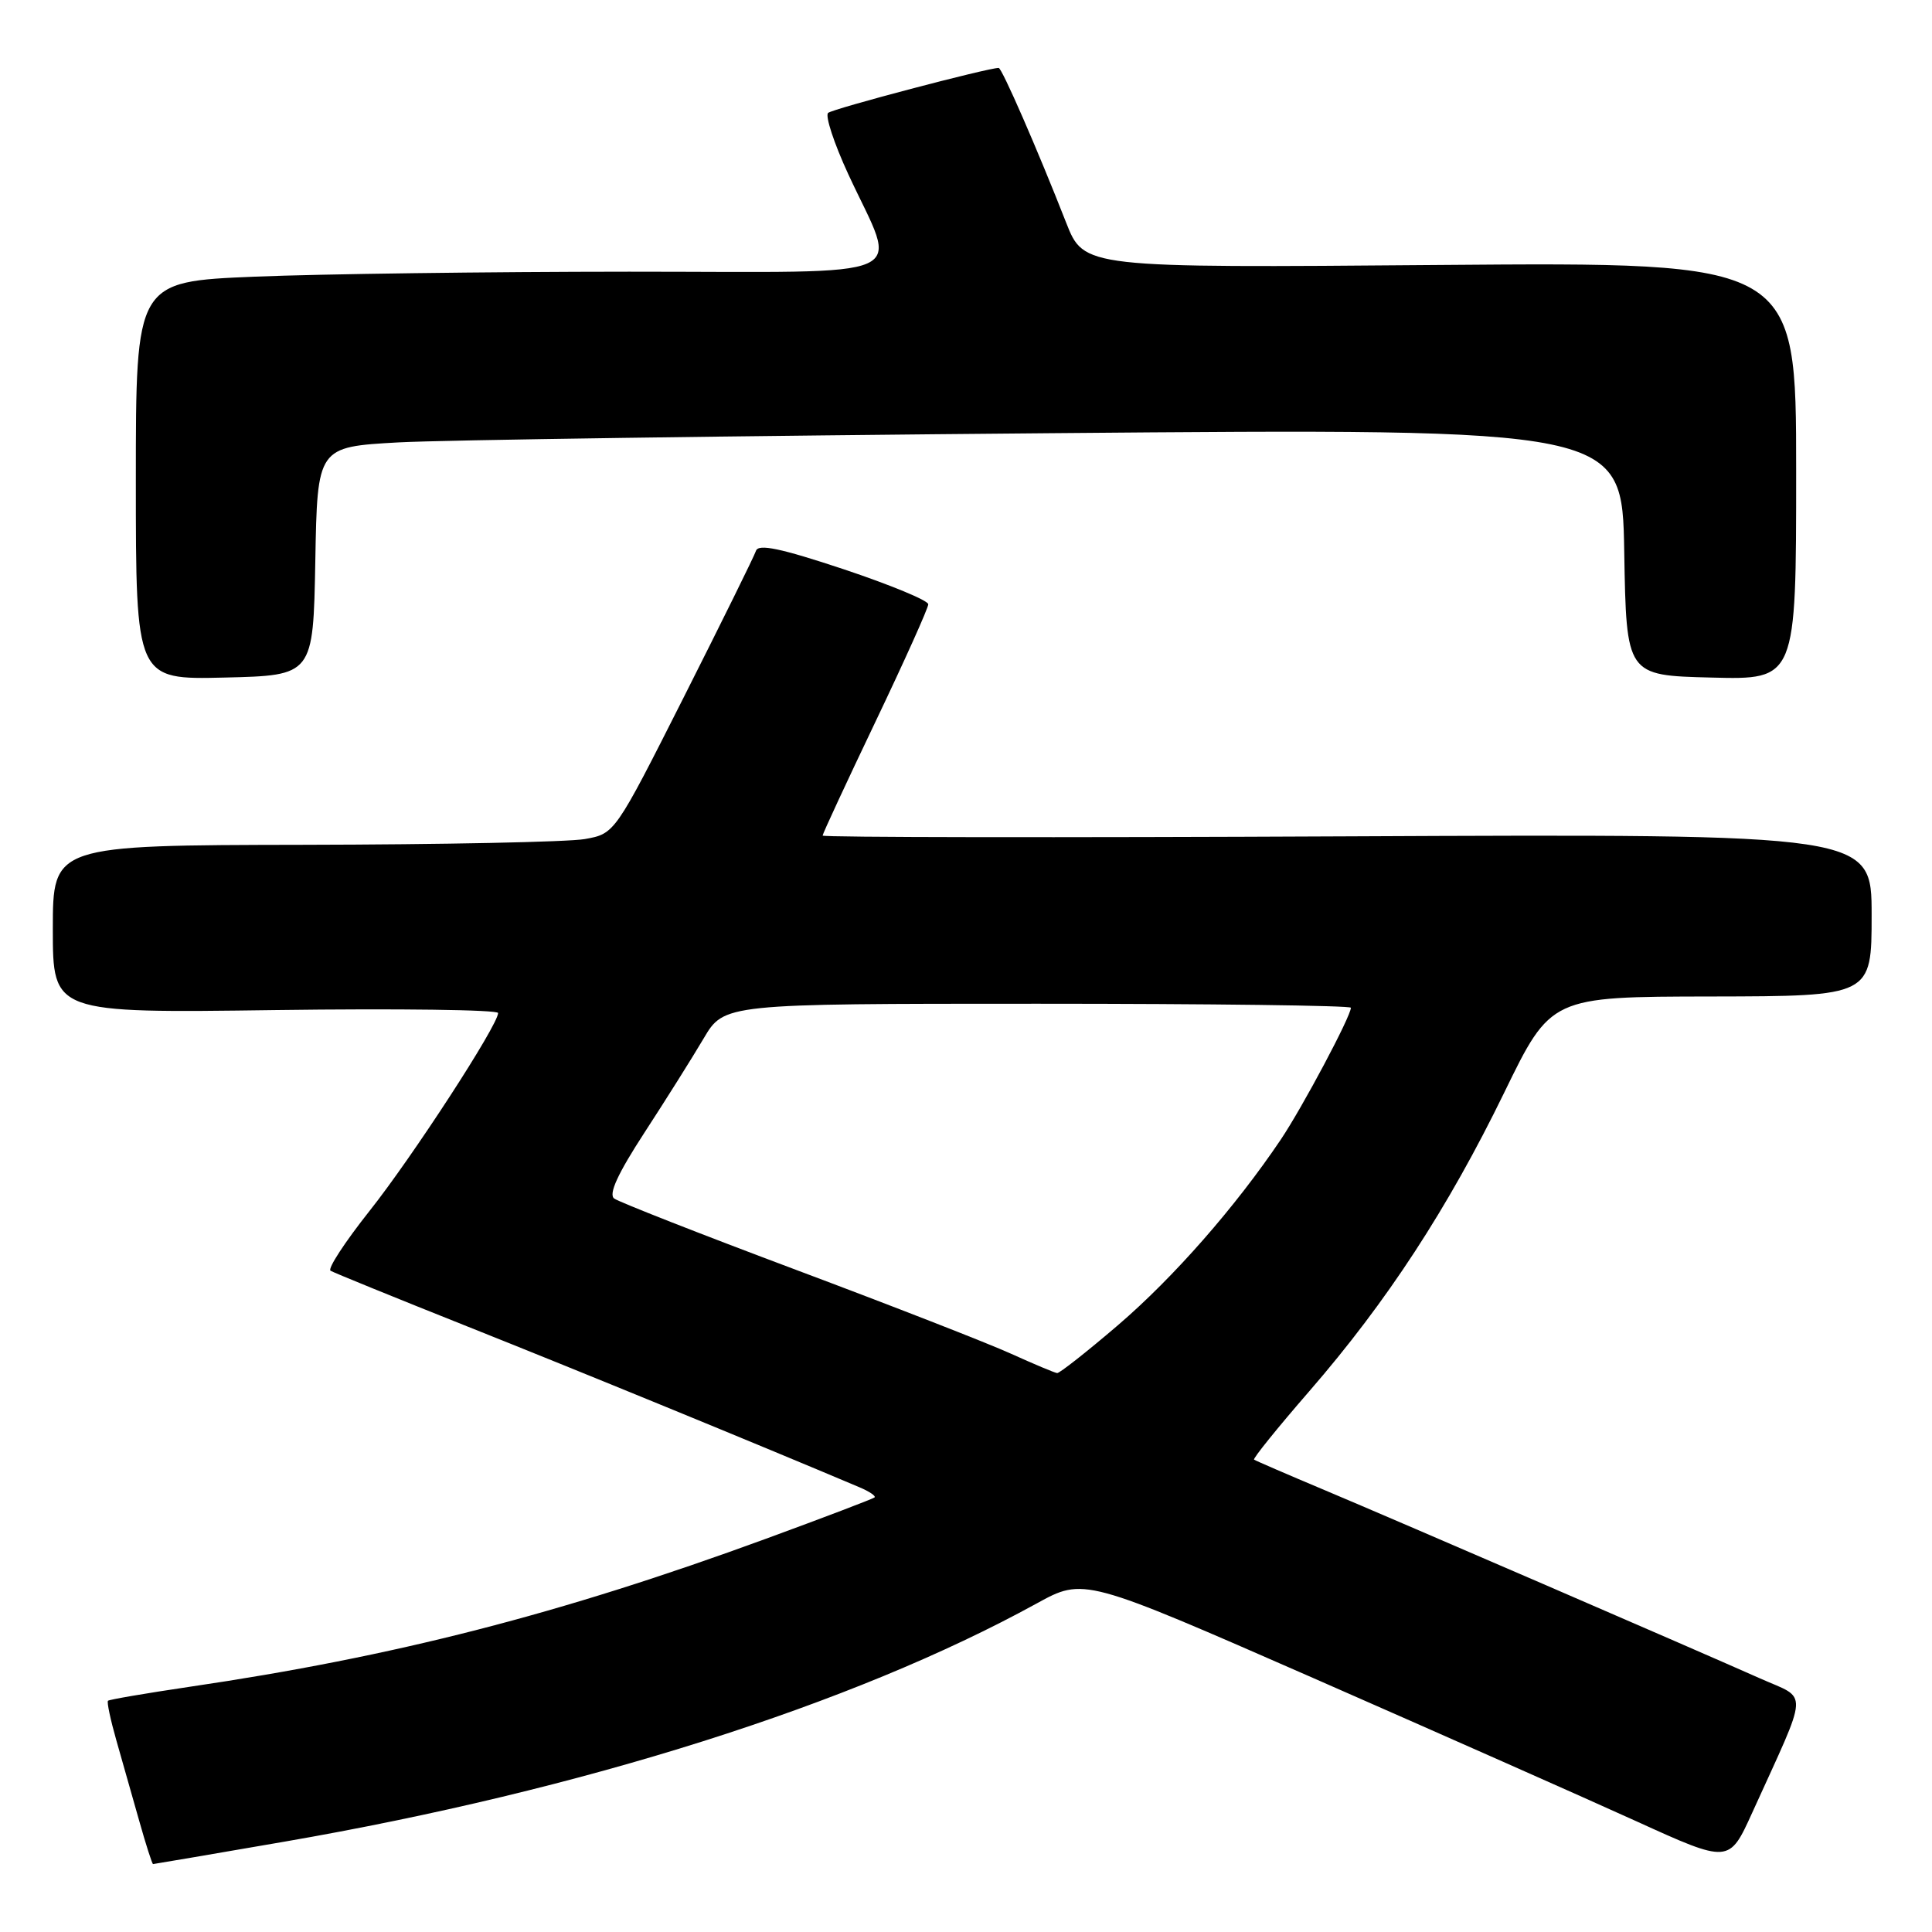 <?xml version="1.0" encoding="UTF-8" standalone="no"?>
<!DOCTYPE svg PUBLIC "-//W3C//DTD SVG 1.1//EN" "http://www.w3.org/Graphics/SVG/1.1/DTD/svg11.dtd" >
<svg xmlns="http://www.w3.org/2000/svg" xmlns:xlink="http://www.w3.org/1999/xlink" version="1.1" viewBox="0 0 256 256">
 <g >
 <path fill="currentColor"
d=" M 37.69 244.03 C 77.22 237.19 112.97 225.87 137.36 212.47 C 143.62 209.03 143.62 209.03 174.06 222.37 C 190.80 229.72 210.04 238.24 216.81 241.32 C 229.12 246.92 229.12 246.92 232.17 240.21 C 239.79 223.43 239.68 225.28 233.22 222.40 C 224.36 218.46 185.55 201.67 175.50 197.44 C 170.55 195.36 166.35 193.54 166.17 193.41 C 165.98 193.28 169.28 189.19 173.50 184.33 C 183.78 172.48 191.85 160.11 199.31 144.79 C 205.50 132.07 205.50 132.07 226.75 132.04 C 248.00 132.00 248.00 132.00 248.00 121.25 C 248.00 110.50 248.00 110.50 178.50 110.82 C 140.28 111.00 109.00 110.96 109.00 110.72 C 109.00 110.49 112.15 103.70 116.00 95.64 C 119.85 87.58 123.00 80.57 123.00 80.07 C 123.00 79.57 117.96 77.49 111.80 75.43 C 103.43 72.65 100.49 72.03 100.17 72.99 C 99.94 73.69 95.63 82.42 90.61 92.37 C 81.47 110.47 81.47 110.47 77.49 111.18 C 75.29 111.57 58.54 111.91 40.25 111.94 C 7.00 112.00 7.00 112.00 7.00 123.12 C 7.00 134.24 7.00 134.24 36.50 133.84 C 52.73 133.62 66.00 133.80 66.00 134.23 C 66.00 135.83 54.63 153.33 48.93 160.50 C 45.70 164.58 43.38 168.12 43.80 168.38 C 44.21 168.63 52.41 171.97 62.02 175.80 C 76.20 181.44 100.56 191.43 113.88 197.07 C 115.19 197.62 116.09 198.23 115.88 198.42 C 115.67 198.60 109.20 201.07 101.50 203.89 C 74.23 213.88 52.25 219.52 25.05 223.52 C 19.31 224.37 14.47 225.20 14.31 225.36 C 14.14 225.53 14.64 227.87 15.41 230.58 C 16.19 233.29 17.55 238.09 18.44 241.25 C 19.33 244.41 20.16 247.00 20.28 247.00 C 20.40 247.00 28.24 245.66 37.69 244.03 Z  M 41.78 74.36 C 42.05 59.22 42.05 59.22 52.78 58.62 C 58.67 58.30 97.58 57.75 139.22 57.40 C 214.95 56.76 214.95 56.76 215.22 73.13 C 215.50 89.50 215.50 89.50 226.75 89.78 C 238.00 90.07 238.00 90.07 238.00 62.40 C 238.00 34.73 238.00 34.73 190.81 35.11 C 143.63 35.50 143.63 35.50 141.27 29.50 C 137.49 19.85 132.76 9.00 132.33 9.00 C 130.88 9.00 110.35 14.41 109.73 14.96 C 109.31 15.33 110.51 18.99 112.40 23.08 C 119.02 37.40 122.16 36.00 83.36 36.00 C 64.74 36.01 42.41 36.30 33.75 36.66 C 18.00 37.31 18.00 37.31 18.00 63.69 C 18.00 90.06 18.00 90.06 29.75 89.78 C 41.50 89.50 41.50 89.50 41.78 74.36 Z  M 134.00 179.39 C 130.97 178.01 118.15 173.01 105.50 168.27 C 92.85 163.53 82.00 159.27 81.38 158.81 C 80.61 158.23 81.86 155.51 85.38 150.10 C 88.20 145.77 91.73 140.15 93.23 137.61 C 95.95 133.00 95.95 133.00 137.48 133.00 C 160.31 133.00 179.00 133.24 179.00 133.53 C 179.00 134.66 172.58 146.73 169.71 151.00 C 163.70 159.93 155.50 169.28 148.15 175.58 C 144.03 179.11 140.39 181.97 140.08 181.94 C 139.76 181.91 137.03 180.76 134.00 179.39 Z "/>
</g>
</svg>